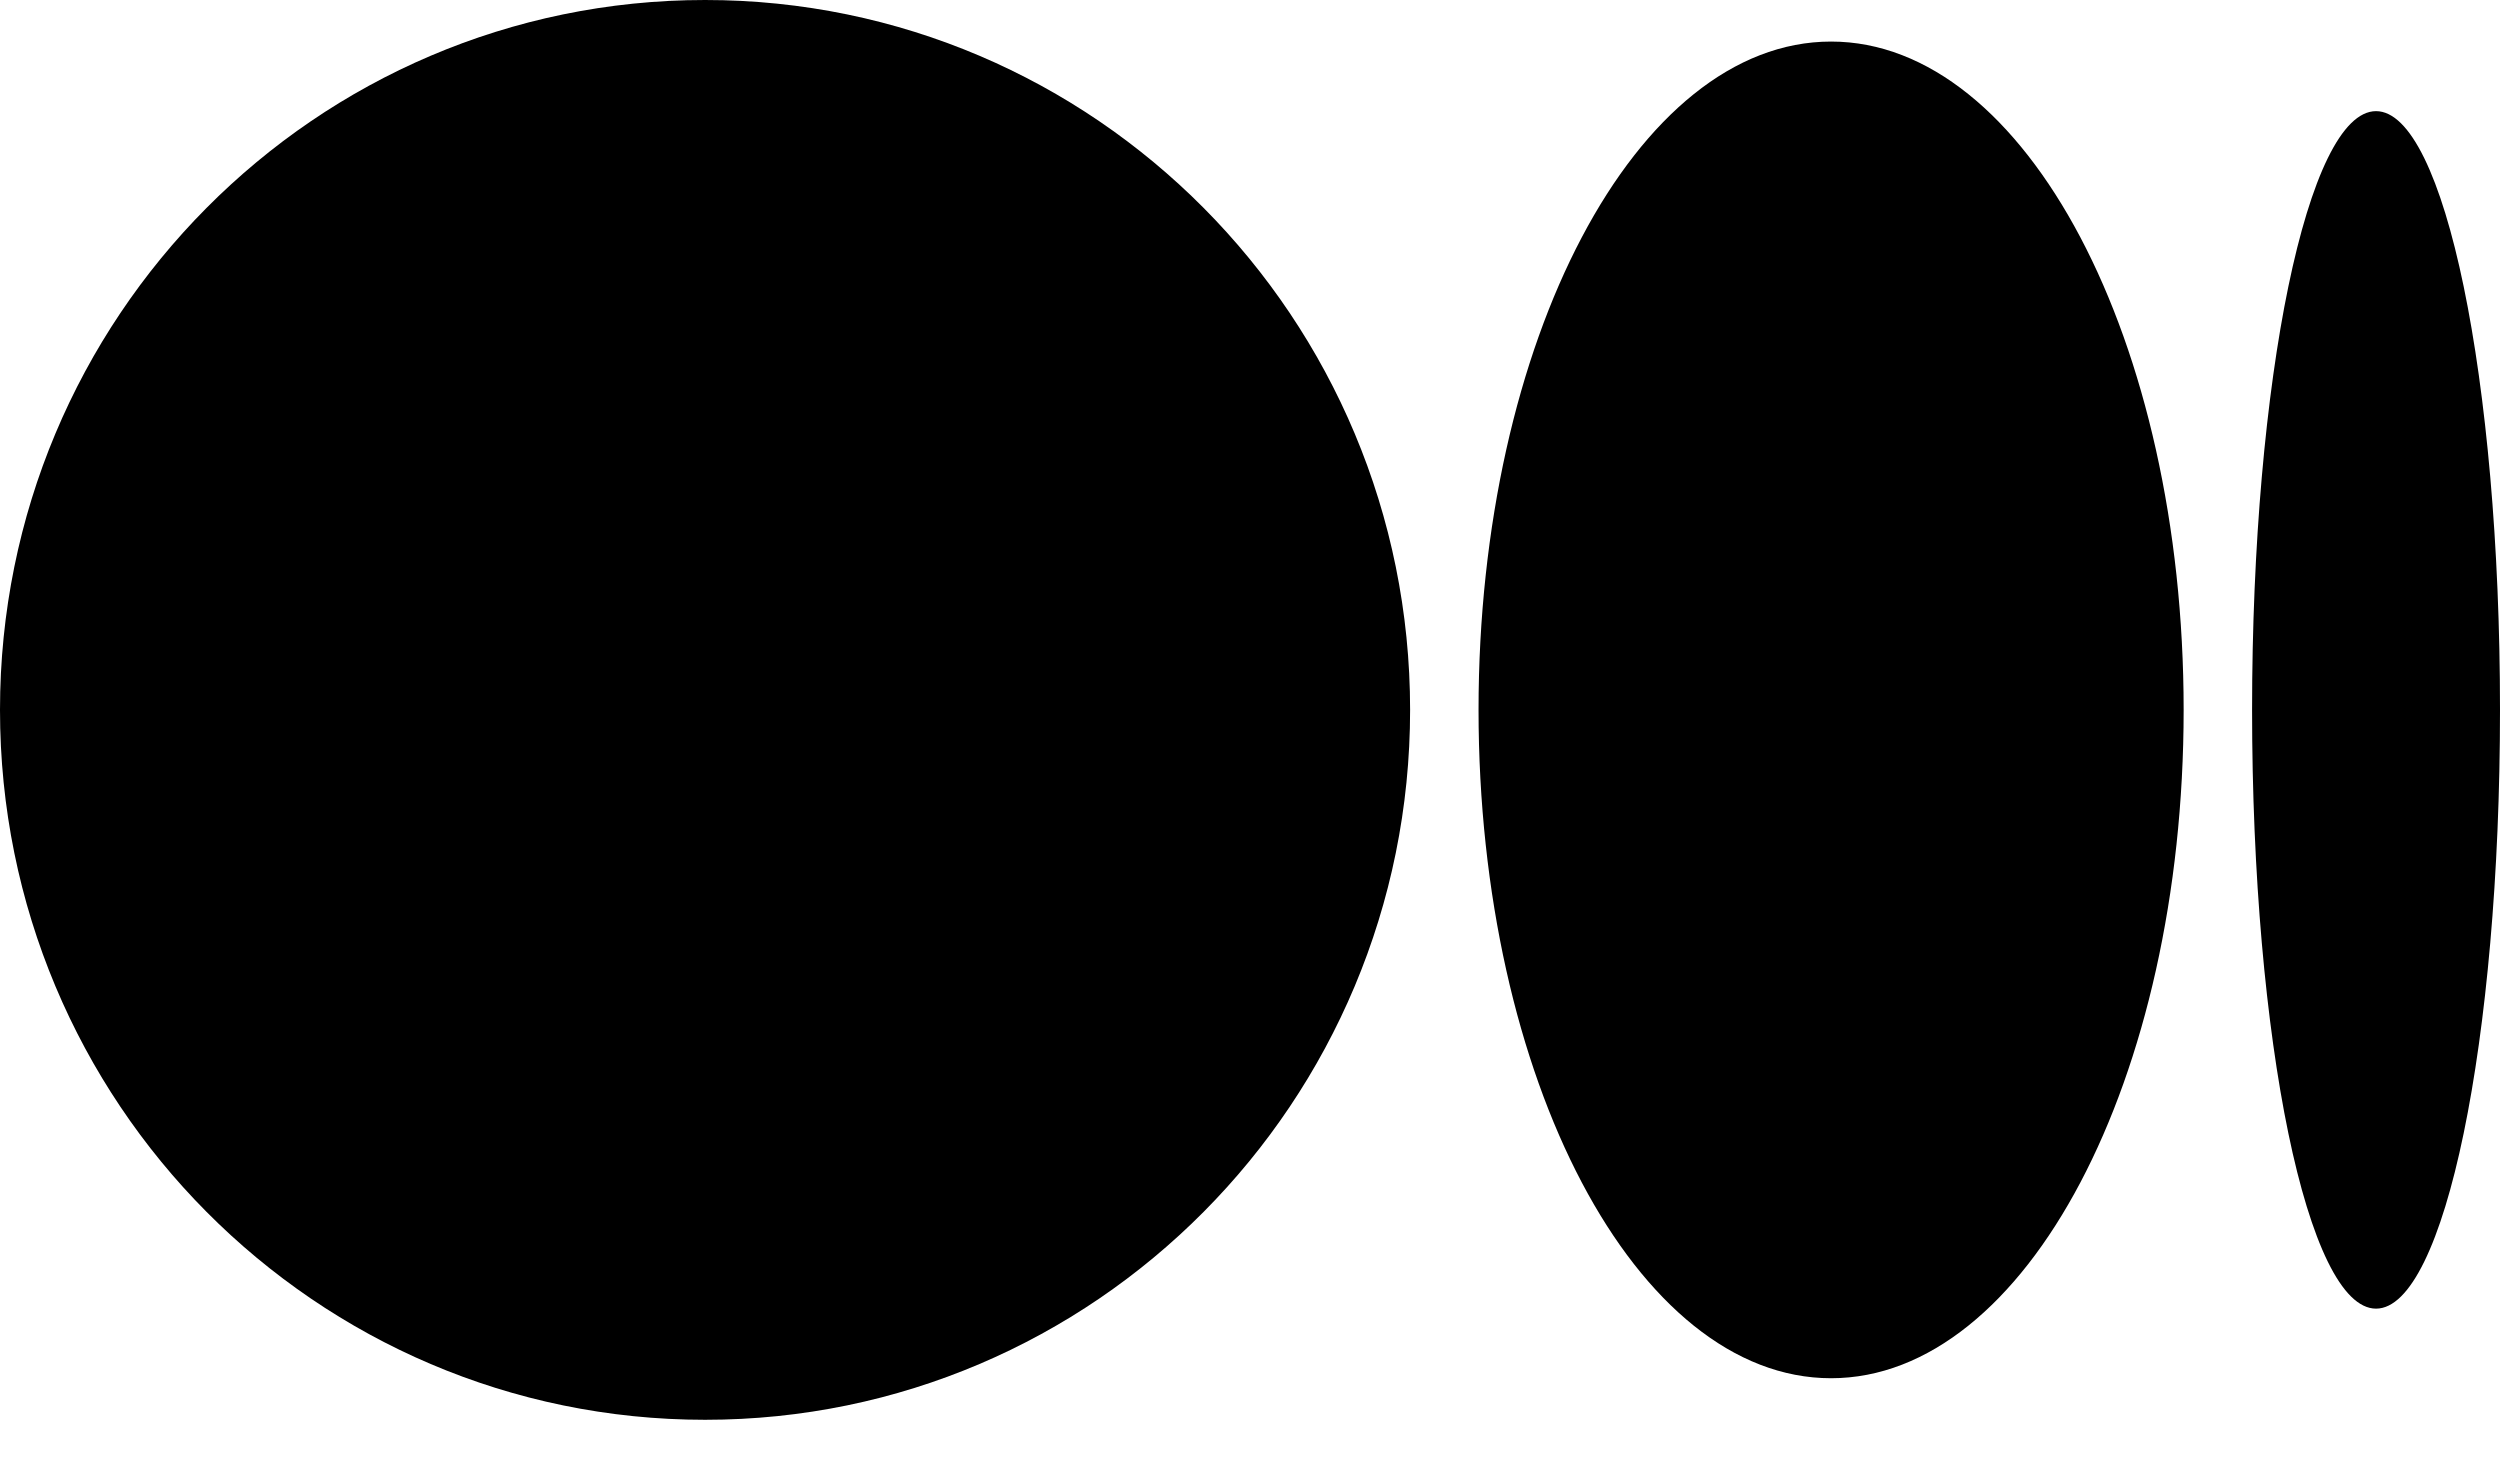 <svg width="24" height="14" viewBox="0 0 24 14" fill="none" xmlns="http://www.w3.org/2000/svg">
<path d="M13.537 6.815C13.537 10.579 10.507 13.63 6.769 13.63C3.031 13.63 0 10.579 0 6.815C0 3.052 3.03 0 6.769 0C10.507 0 13.537 3.051 13.537 6.815Z" fill="currentColor"/>
<path d="M20.963 6.815C20.963 10.358 19.448 13.231 17.578 13.231C15.709 13.231 14.194 10.358 14.194 6.815C14.194 3.272 15.709 0.399 17.578 0.399C19.447 0.399 20.963 3.271 20.963 6.815" fill="currentColor"/>
<path d="M24 6.815C24 9.989 23.467 12.563 22.81 12.563C22.152 12.563 21.62 9.99 21.62 6.815C21.62 3.641 22.152 1.067 22.81 1.067C23.467 1.067 24 3.641 24 6.815Z" fill="currentColor"/>
</svg>

